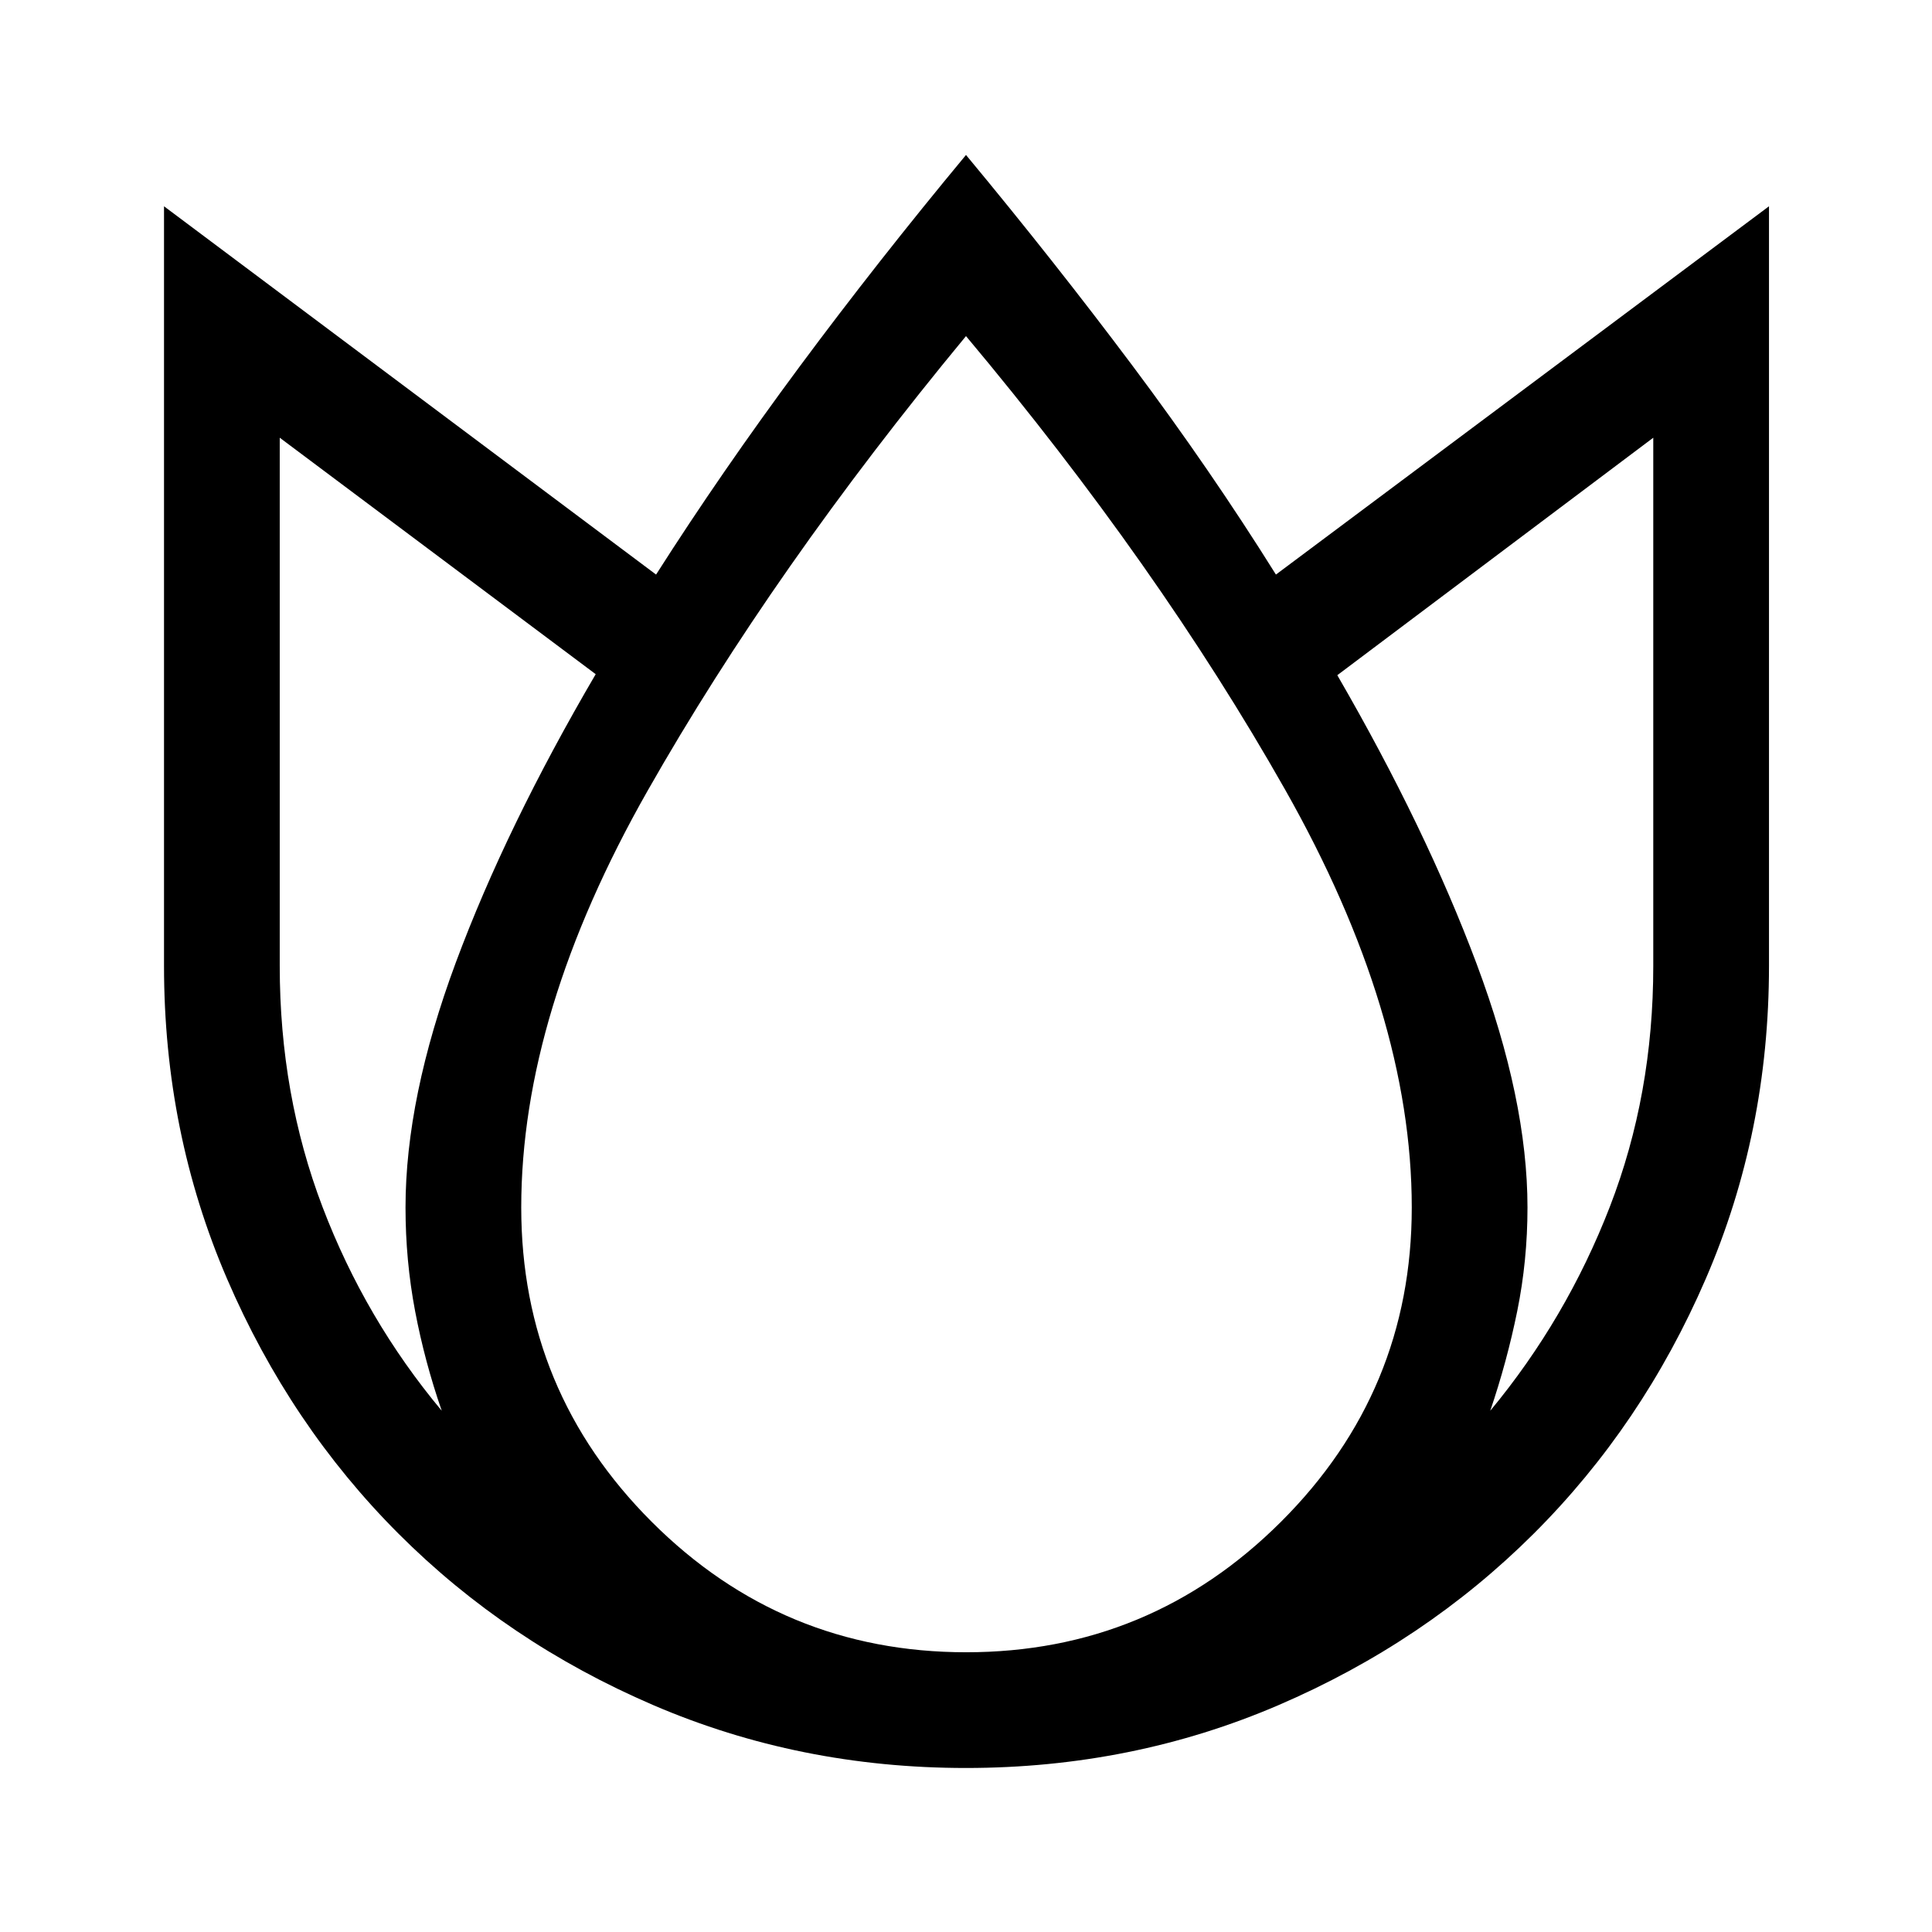 <svg xmlns="http://www.w3.org/2000/svg" height="48" viewBox="0 -960 960 960" width="48"><path d="M480-883q44 53 82.75 104.75T634-674.5l245-183V-480q0 82.75-31.43 155.46-31.44 72.72-85.5 126.63Q708-144 635.33-112.75 562.65-81.5 479.95-81.5q-82.69 0-155.37-31.25-72.67-31.25-126.55-85.16-53.88-53.91-85.2-126.63Q81.5-397.25 81.5-480v-377.5l244.5 183q32.5-51 71.25-103.25T480-883ZM139-742.5V-480q0 63.92 21.25 119.71Q181.5-304.5 219.5-259q-8.5-24.5-13.25-49.58-4.75-25.07-4.75-51.42 0-54.5 25-121.75T296-625L139-742.5ZM480-793q-95.5 115.5-158.25 226T259-360q0 91.38 64.84 156.19Q388.67-139 480.09-139q91.41 0 156.41-64.81t65-156.19q0-96.5-63-207.75T480-793Zm341.5 50.5-157 118q44 76 69.25 143.5T759-360q0 26.35-5.08 51.42-5.09 25.08-13.42 49.58 37.87-45.69 59.44-101.42Q821.5-416.15 821.5-480v-262.5Z"/></svg>